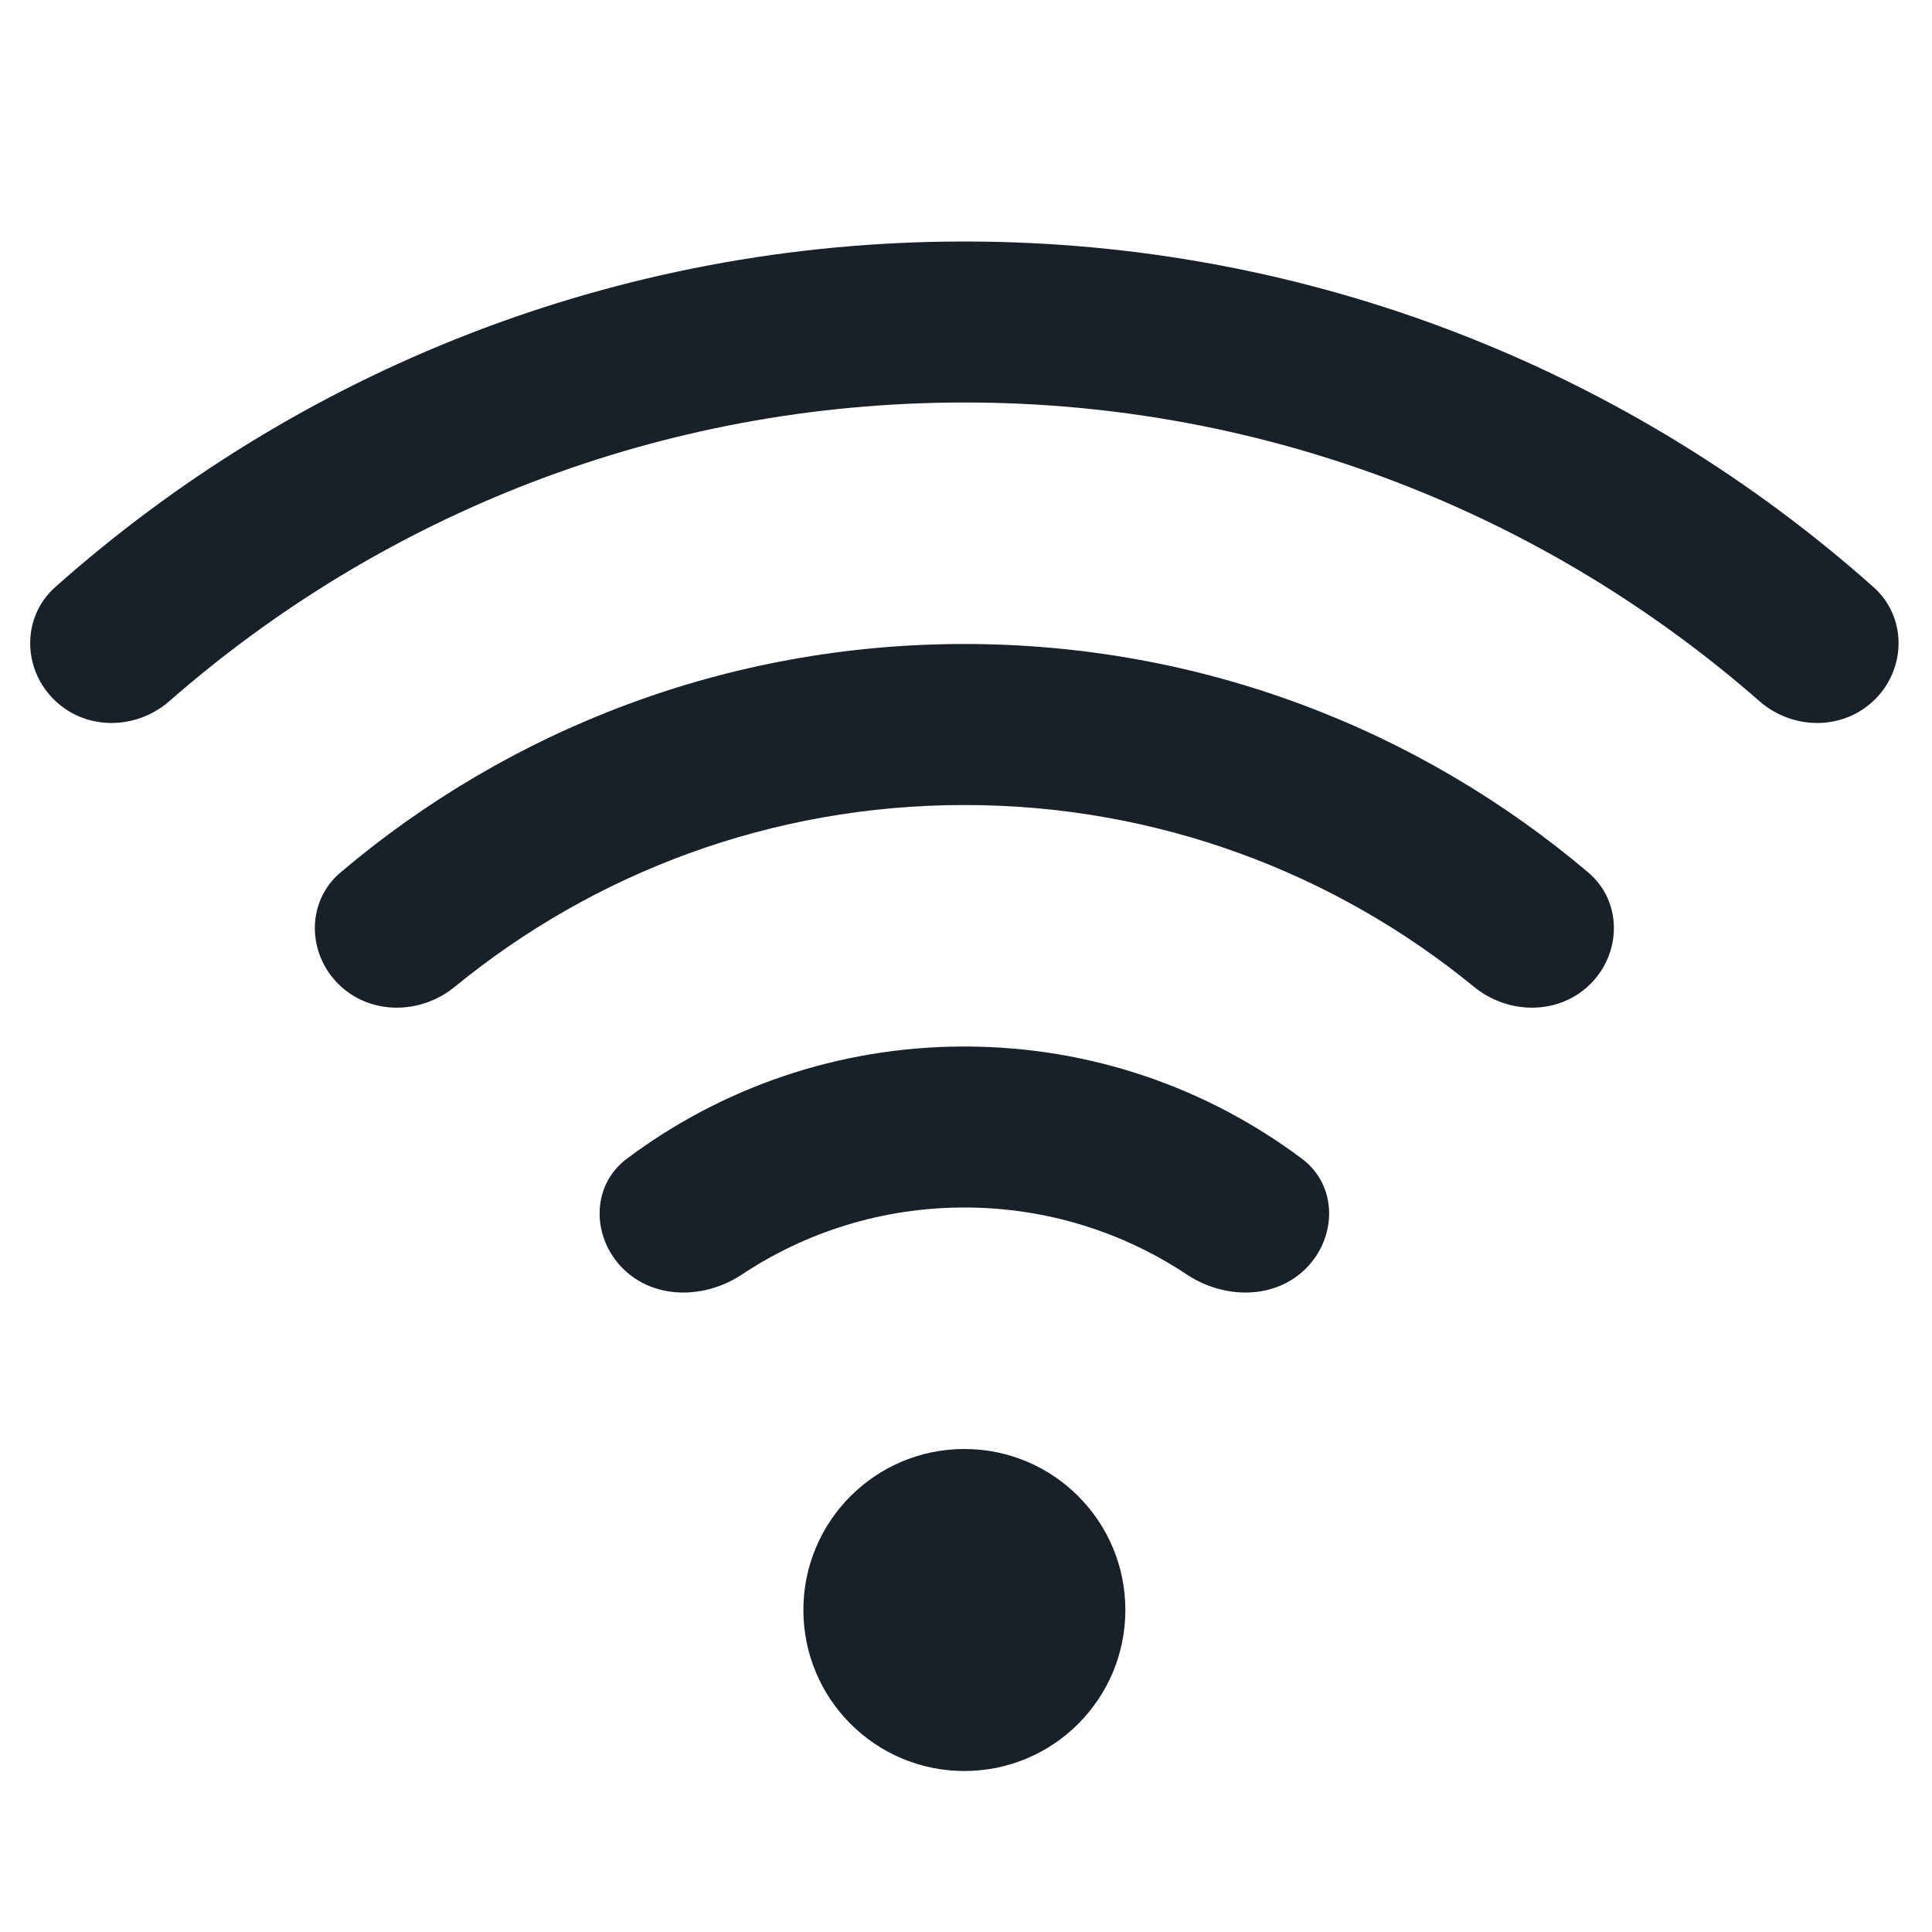 <svg width="64" height="64" viewBox="0 0 64 64" fill="none" xmlns="http://www.w3.org/2000/svg">
<path d="M62.116 23.163C63.157 22.122 63.163 20.427 62.062 19.448C54.054 12.326 43.506 8 31.946 8C20.387 8 9.838 12.326 1.83 19.448C0.73 20.427 0.735 22.122 1.776 23.163C2.818 24.205 4.501 24.197 5.609 23.227C12.645 17.067 21.86 13.333 31.946 13.333C42.033 13.333 51.248 17.067 58.284 23.227C59.392 24.197 61.075 24.205 62.116 23.163Z" fill="#18202A"/>
<path d="M52.688 32.592C53.729 31.55 53.736 29.852 52.612 28.901C47.037 24.18 39.824 21.333 31.946 21.333C24.069 21.333 16.856 24.18 11.28 28.901C10.156 29.852 10.163 31.55 11.204 32.592C12.246 33.633 13.927 33.621 15.066 32.688C19.664 28.925 25.541 26.667 31.946 26.667C38.351 26.667 44.229 28.925 48.826 32.688C49.966 33.621 51.647 33.633 52.688 32.592Z" fill="#18202A"/>
<path d="M43.26 42.02C44.301 40.978 44.311 39.272 43.133 38.388C40.015 36.051 36.142 34.667 31.946 34.667C27.75 34.667 23.877 36.051 20.76 38.388C19.581 39.272 19.591 40.978 20.633 42.02C21.674 43.061 23.352 43.034 24.578 42.219C26.689 40.817 29.222 40 31.946 40C34.67 40 37.203 40.817 39.314 42.219C40.541 43.034 42.218 43.061 43.26 42.02Z" fill="#18202A"/>
<path d="M37.279 53.333C37.279 56.279 34.892 58.667 31.946 58.667C29.001 58.667 26.613 56.279 26.613 53.333C26.613 50.388 29.001 48 31.946 48C34.892 48 37.279 50.388 37.279 53.333Z" fill="#18202A"/>
</svg>
